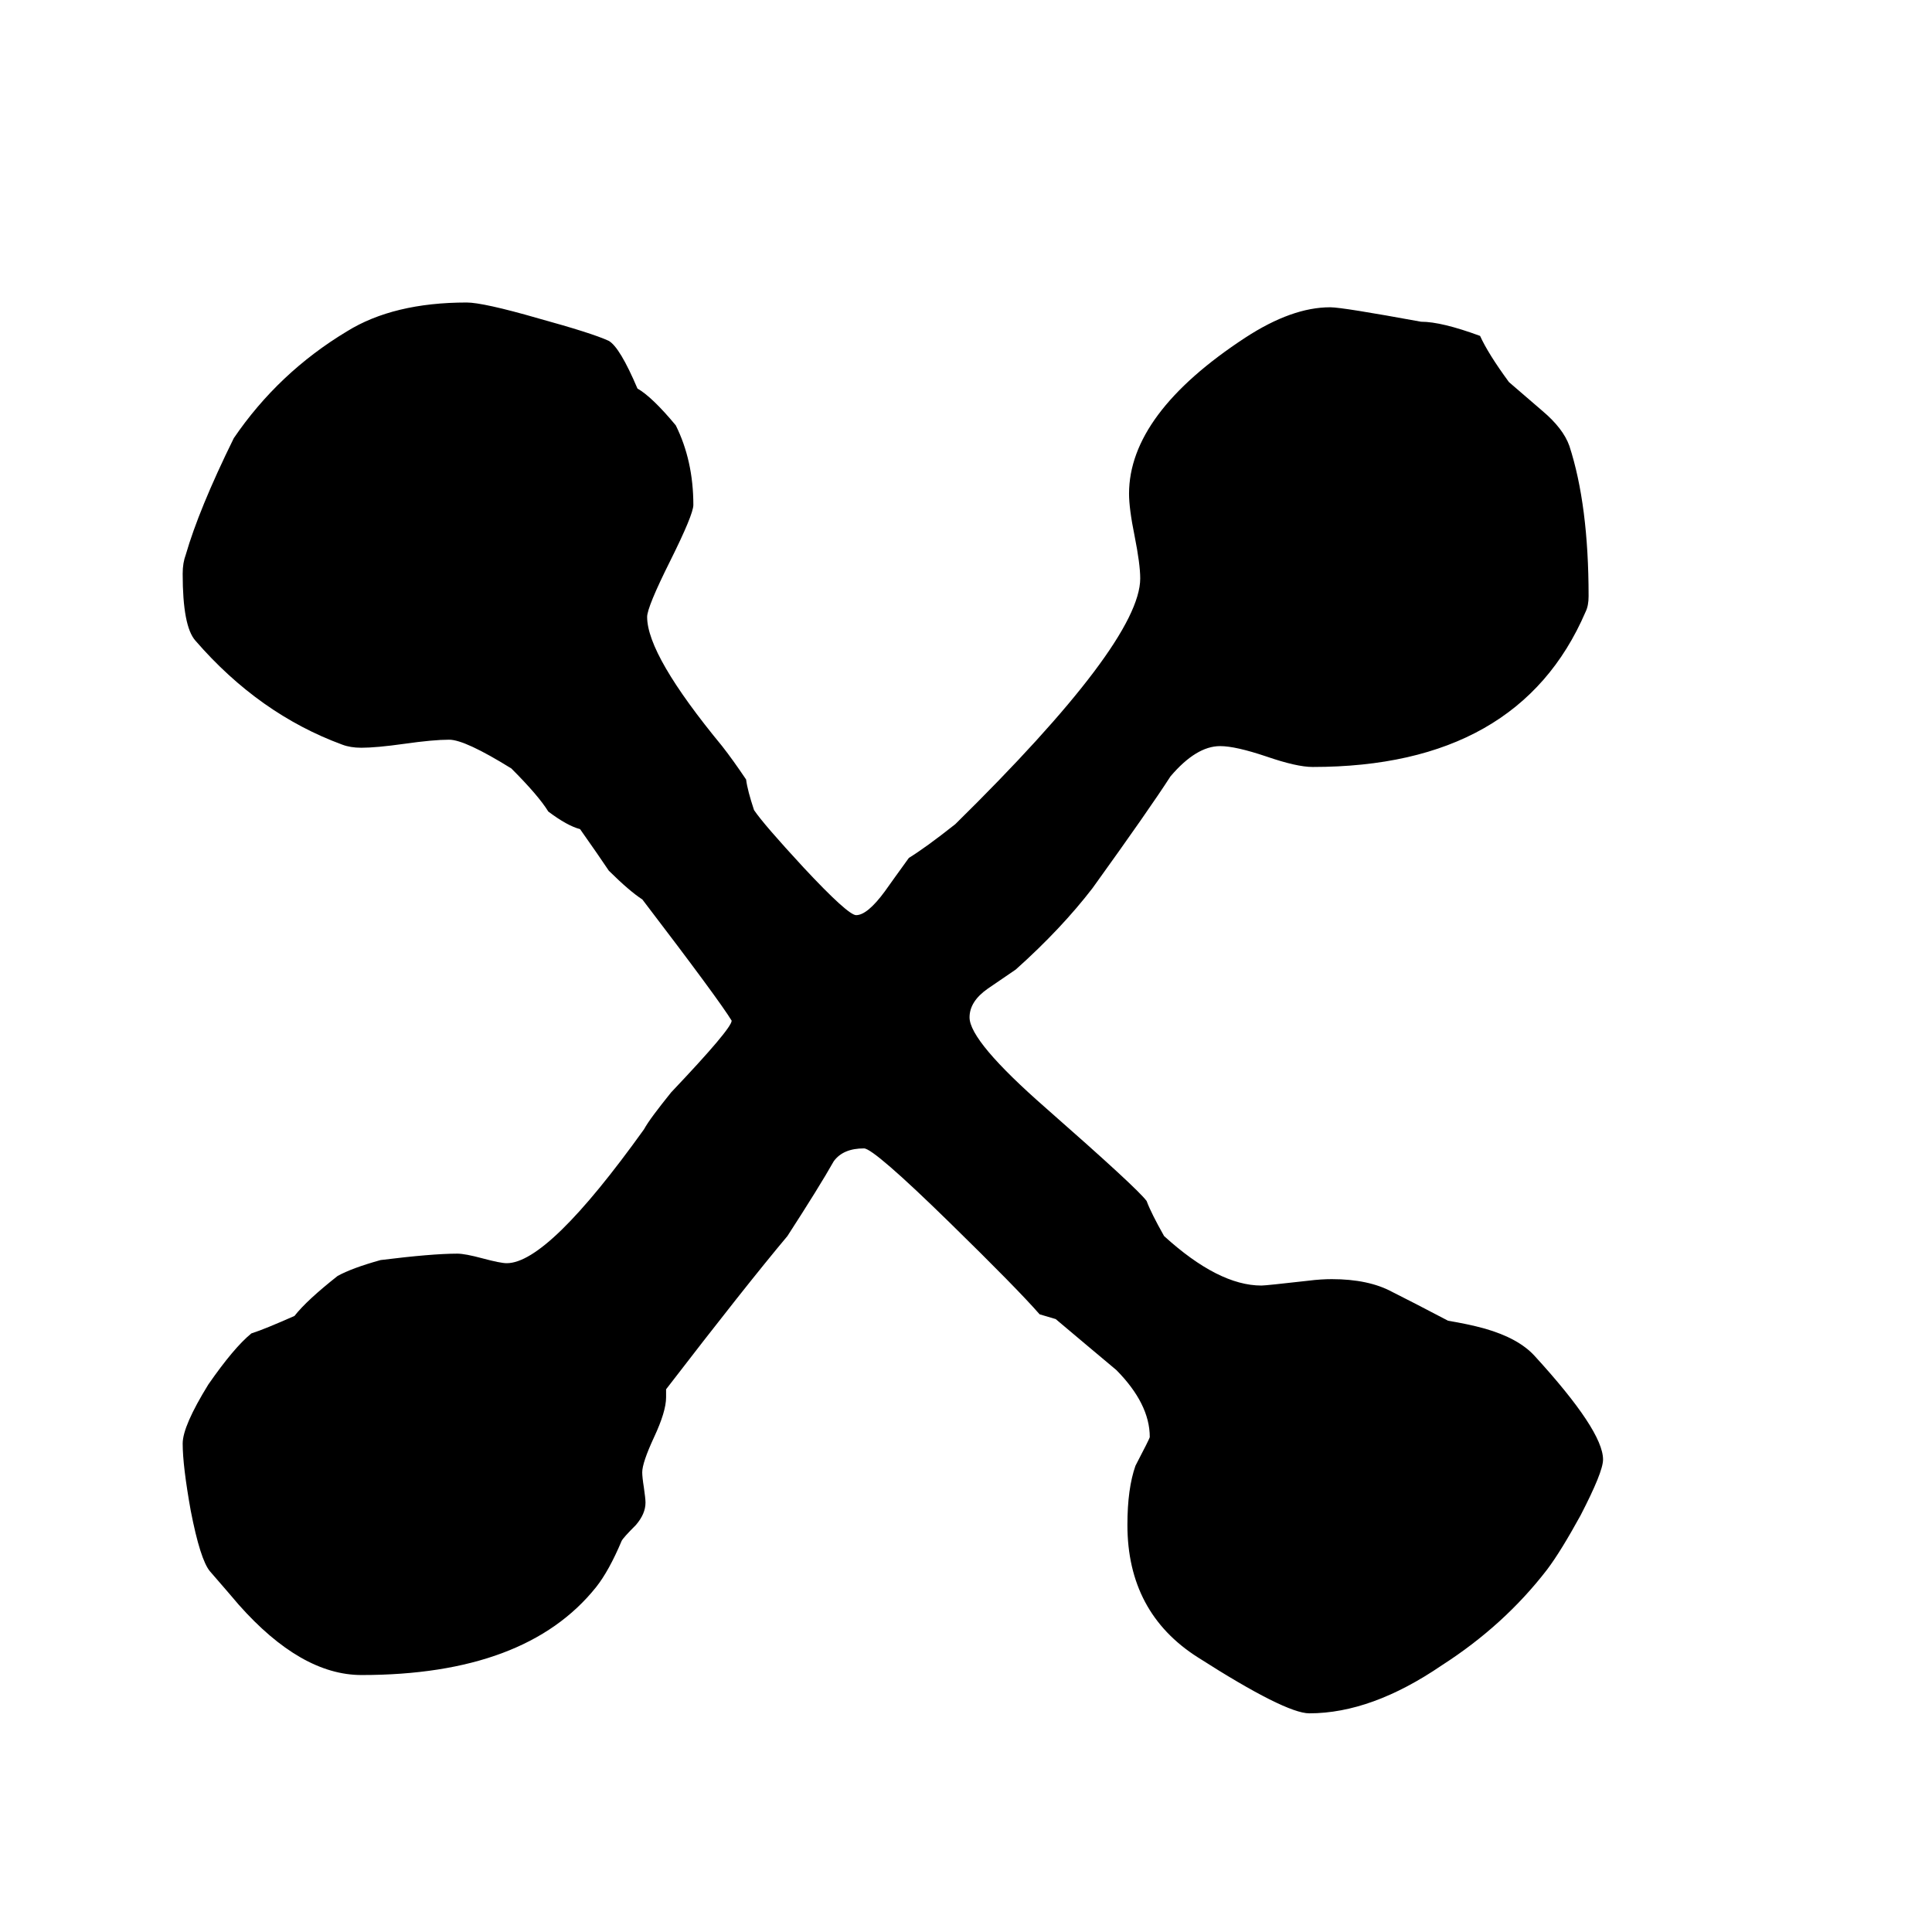 <?xml version="1.0" encoding="utf-8"?>
<!-- Generator: Adobe Illustrator 15.1.0, SVG Export Plug-In . SVG Version: 6.00 Build 0)  -->
<!DOCTYPE svg PUBLIC "-//W3C//DTD SVG 1.1//EN" "http://www.w3.org/Graphics/SVG/1.1/DTD/svg11.dtd">
<svg version="1.1" id="Layer_1" xmlns="http://www.w3.org/2000/svg" xmlns:xlink="http://www.w3.org/1999/xlink" x="0px" y="0px"
	 width="14.172px" height="14.172px" viewBox="0 0 14.172 14.172" enable-background="new 0 0 14.172 14.172" xml:space="preserve">
<g enable-background="new    ">
	<path d="M11.759,10.706c0,0.063-0.056,0.199-0.165,0.41c-0.094,0.171-0.175,0.304-0.245,0.397
		c-0.211,0.274-0.468,0.507-0.773,0.703c-0.343,0.234-0.666,0.352-0.972,0.352c-0.116,0-0.39-0.137-0.818-0.411
		c-0.343-0.218-0.516-0.542-0.516-0.971c0-0.18,0.02-0.323,0.059-0.434c0.069-0.133,0.105-0.203,0.105-0.211
		c0-0.163-0.083-0.327-0.245-0.491C8.041,9.925,7.891,9.801,7.744,9.676L7.626,9.641C7.517,9.516,7.298,9.293,6.971,8.973
		C6.596,8.606,6.385,8.424,6.338,8.424c-0.101,0-0.175,0.03-0.222,0.094c-0.07,0.124-0.184,0.308-0.34,0.549
		c-0.203,0.242-0.5,0.617-0.89,1.124c0,0.031,0,0.05,0,0.059c0,0.07-0.03,0.168-0.088,0.292c-0.058,0.125-0.087,0.211-0.087,0.258
		c0,0.023,0.004,0.061,0.012,0.111c0.007,0.051,0.012,0.088,0.012,0.111c0,0.055-0.023,0.109-0.07,0.164
		c-0.062,0.062-0.097,0.101-0.105,0.117c-0.062,0.147-0.125,0.261-0.188,0.34c-0.343,0.429-0.917,0.644-1.72,0.644
		c-0.297,0-0.597-0.173-0.901-0.516c-0.04-0.047-0.109-0.128-0.211-0.245c-0.047-0.056-0.094-0.203-0.141-0.445
		c-0.039-0.218-0.059-0.382-0.059-0.492c0-0.086,0.063-0.23,0.188-0.433c0.125-0.18,0.23-0.305,0.316-0.375
		c0.07-0.022,0.175-0.066,0.316-0.128C2.222,9.574,2.328,9.477,2.476,9.36c0.07-0.039,0.176-0.078,0.316-0.117
		c0.25-0.031,0.438-0.047,0.562-0.047c0.039,0,0.102,0.012,0.187,0.035c0.086,0.023,0.145,0.035,0.176,0.035
		c0.203,0,0.538-0.328,1.007-0.982c0.031-0.057,0.098-0.145,0.199-0.271c0.296-0.312,0.444-0.487,0.444-0.526
		c-0.062-0.102-0.28-0.398-0.655-0.889c-0.062-0.04-0.144-0.11-0.246-0.211c-0.047-0.07-0.117-0.172-0.211-0.305
		c-0.062-0.016-0.14-0.059-0.233-0.129C3.974,5.875,3.884,5.77,3.751,5.637C3.525,5.497,3.373,5.426,3.295,5.426
		c-0.078,0-0.187,0.01-0.328,0.03c-0.141,0.02-0.246,0.029-0.316,0.029c-0.055,0-0.102-0.008-0.141-0.023
		C2.105,5.313,1.746,5.06,1.434,4.7C1.371,4.63,1.34,4.467,1.34,4.209c0-0.056,0.008-0.101,0.023-0.141
		c0.063-0.218,0.179-0.503,0.352-0.854C1.933,2.894,2.21,2.632,2.546,2.43C2.772,2.29,3.065,2.219,3.424,2.219
		c0.078,0,0.254,0.038,0.527,0.117C4.208,2.407,4.38,2.461,4.465,2.5c0.055,0.031,0.125,0.148,0.211,0.35
		c0.07,0.04,0.164,0.129,0.281,0.27c0.085,0.171,0.129,0.366,0.129,0.584c0,0.047-0.057,0.184-0.17,0.411
		C4.803,4.341,4.747,4.478,4.747,4.525c0,0.188,0.183,0.503,0.55,0.948c0.055,0.07,0.114,0.153,0.176,0.245
		C5.48,5.774,5.5,5.848,5.531,5.942c0.047,0.07,0.168,0.21,0.363,0.421c0.218,0.234,0.347,0.35,0.386,0.35
		c0.055,0,0.125-0.058,0.211-0.175C6.53,6.484,6.588,6.401,6.667,6.293c0.077-0.047,0.191-0.129,0.34-0.247
		c0.904-0.889,1.357-1.491,1.357-1.803c0-0.07-0.014-0.174-0.041-0.31c-0.028-0.137-0.041-0.24-0.041-0.311
		c0-0.39,0.284-0.773,0.854-1.146C9.363,2.328,9.57,2.254,9.757,2.254c0.062,0,0.284,0.036,0.667,0.106
		c0.102,0,0.245,0.035,0.433,0.104c0.039,0.086,0.109,0.199,0.212,0.339c0.047,0.04,0.128,0.11,0.245,0.211
		c0.102,0.086,0.168,0.172,0.198,0.257c0.094,0.289,0.141,0.656,0.141,1.102c0,0.047-0.007,0.085-0.023,0.117
		c-0.326,0.757-0.994,1.136-2.001,1.136c-0.079,0-0.192-0.026-0.34-0.077C9.14,5.499,9.027,5.473,8.95,5.473
		c-0.117,0-0.238,0.074-0.364,0.222c-0.101,0.157-0.292,0.431-0.572,0.82C7.864,6.71,7.677,6.91,7.451,7.112
		C7.404,7.144,7.335,7.191,7.246,7.252c-0.09,0.063-0.134,0.133-0.134,0.211c0,0.117,0.187,0.339,0.562,0.667
		c0.445,0.391,0.69,0.616,0.737,0.68c0.023,0.062,0.066,0.147,0.128,0.257C8.805,9.309,9.043,9.43,9.253,9.43
		c0.023,0,0.136-0.012,0.34-0.035c0.07-0.009,0.129-0.012,0.176-0.012c0.179,0,0.328,0.031,0.444,0.094
		c0.094,0.047,0.23,0.117,0.409,0.211c0.094,0.016,0.184,0.034,0.27,0.058c0.164,0.047,0.285,0.113,0.364,0.199
		C11.591,10.311,11.759,10.565,11.759,10.706z"/>
</g>
</svg>
